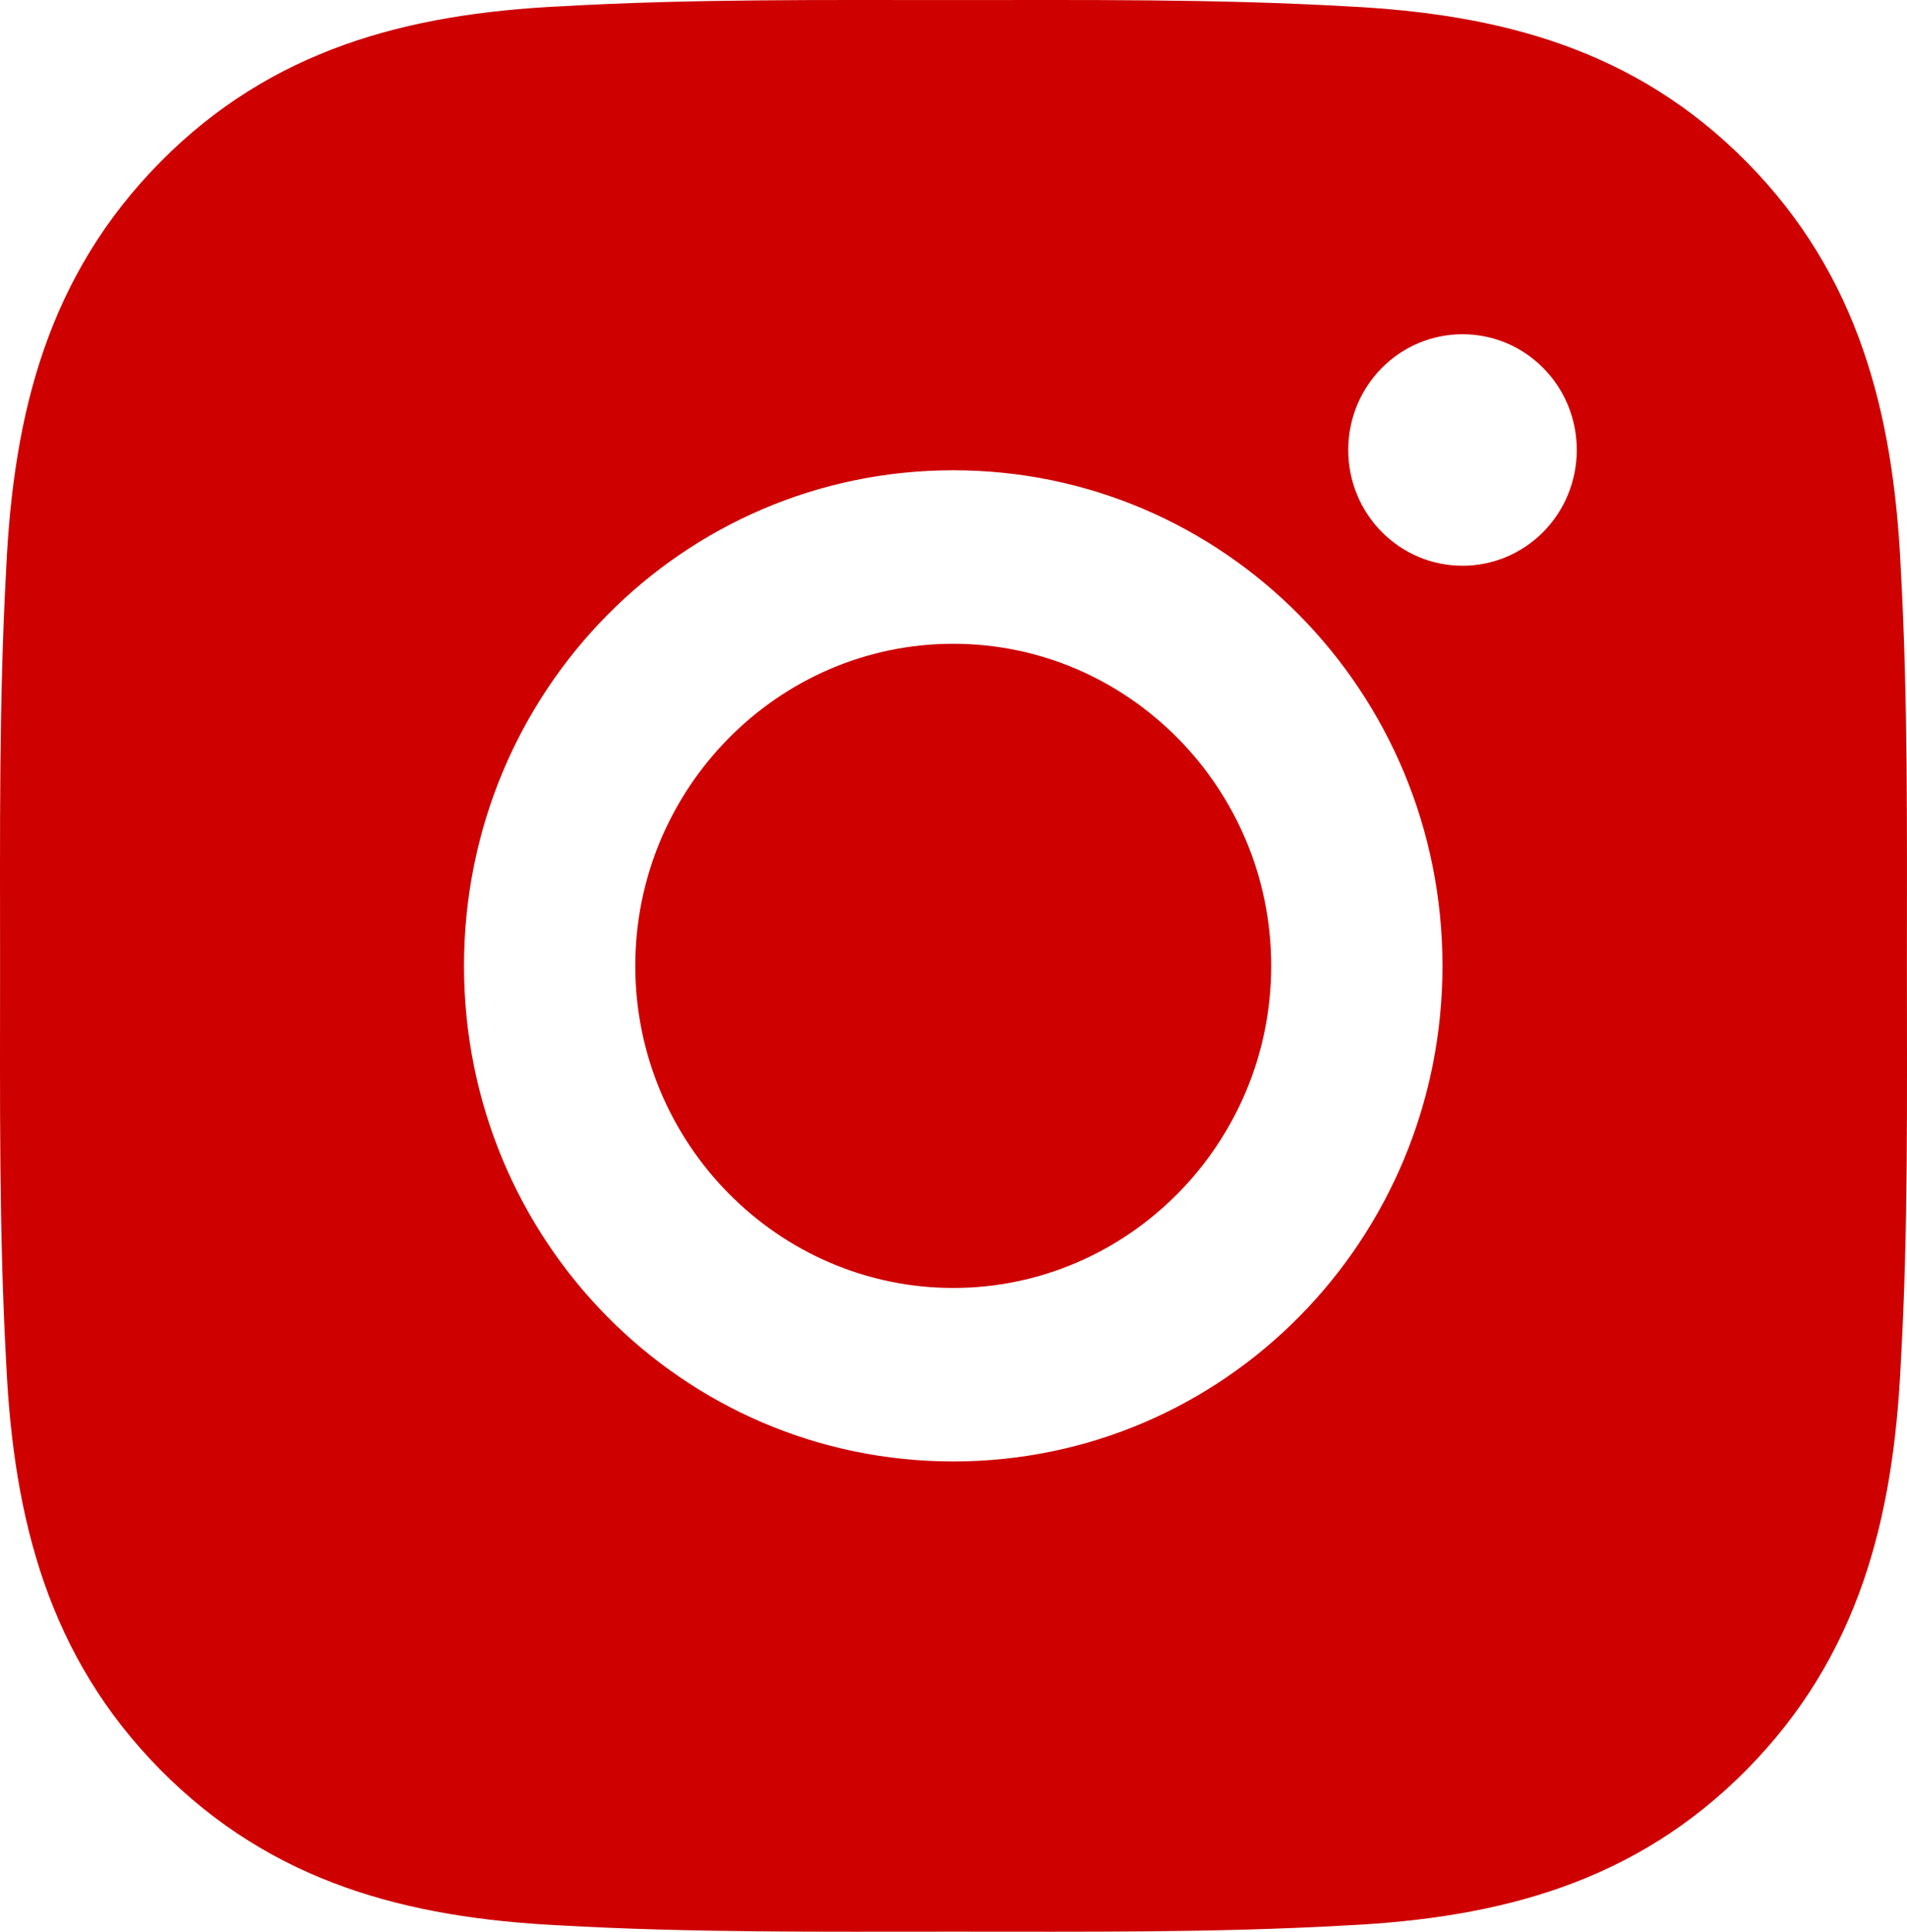 <svg width="79" height="80" viewBox="0 0 79 80" fill="none" xmlns="http://www.w3.org/2000/svg">
<path d="M39.489 26.661C32.236 26.661 26.317 32.655 26.317 40C26.317 47.345 32.236 53.339 39.489 53.339C46.742 53.339 52.661 47.345 52.661 40C52.661 32.655 46.742 26.661 39.489 26.661ZM78.996 40C78.996 34.476 79.045 29.003 78.739 23.489C78.432 17.084 76.99 11.401 72.365 6.718C67.731 2.024 62.128 0.573 55.804 0.263C50.349 -0.047 44.944 0.003 39.499 0.003C34.045 0.003 28.64 -0.047 23.195 0.263C16.871 0.573 11.258 2.034 6.633 6.718C1.999 11.411 0.566 17.084 0.26 23.489C-0.046 29.013 0.003 34.486 0.003 40C0.003 45.514 -0.046 50.997 0.26 56.511C0.566 62.916 2.009 68.599 6.633 73.282C11.268 77.976 16.871 79.427 23.195 79.737C28.649 80.047 34.055 79.997 39.499 79.997C44.954 79.997 50.359 80.047 55.804 79.737C62.128 79.427 67.741 77.966 72.365 73.282C76.999 68.589 78.432 62.916 78.739 56.511C79.055 50.997 78.996 45.524 78.996 40ZM39.489 60.524C28.274 60.524 19.222 51.358 19.222 40C19.222 28.642 28.274 19.476 39.489 19.476C50.705 19.476 59.756 28.642 59.756 40C59.756 51.358 50.705 60.524 39.489 60.524ZM60.586 23.429C57.968 23.429 55.853 21.287 55.853 18.636C55.853 15.984 57.968 13.842 60.586 13.842C63.205 13.842 65.32 15.984 65.32 18.636C65.32 19.265 65.198 19.889 64.961 20.471C64.723 21.053 64.375 21.581 63.935 22.027C63.495 22.472 62.973 22.825 62.399 23.066C61.824 23.306 61.208 23.43 60.586 23.429Z" fill="#CE0000"/>
</svg>
